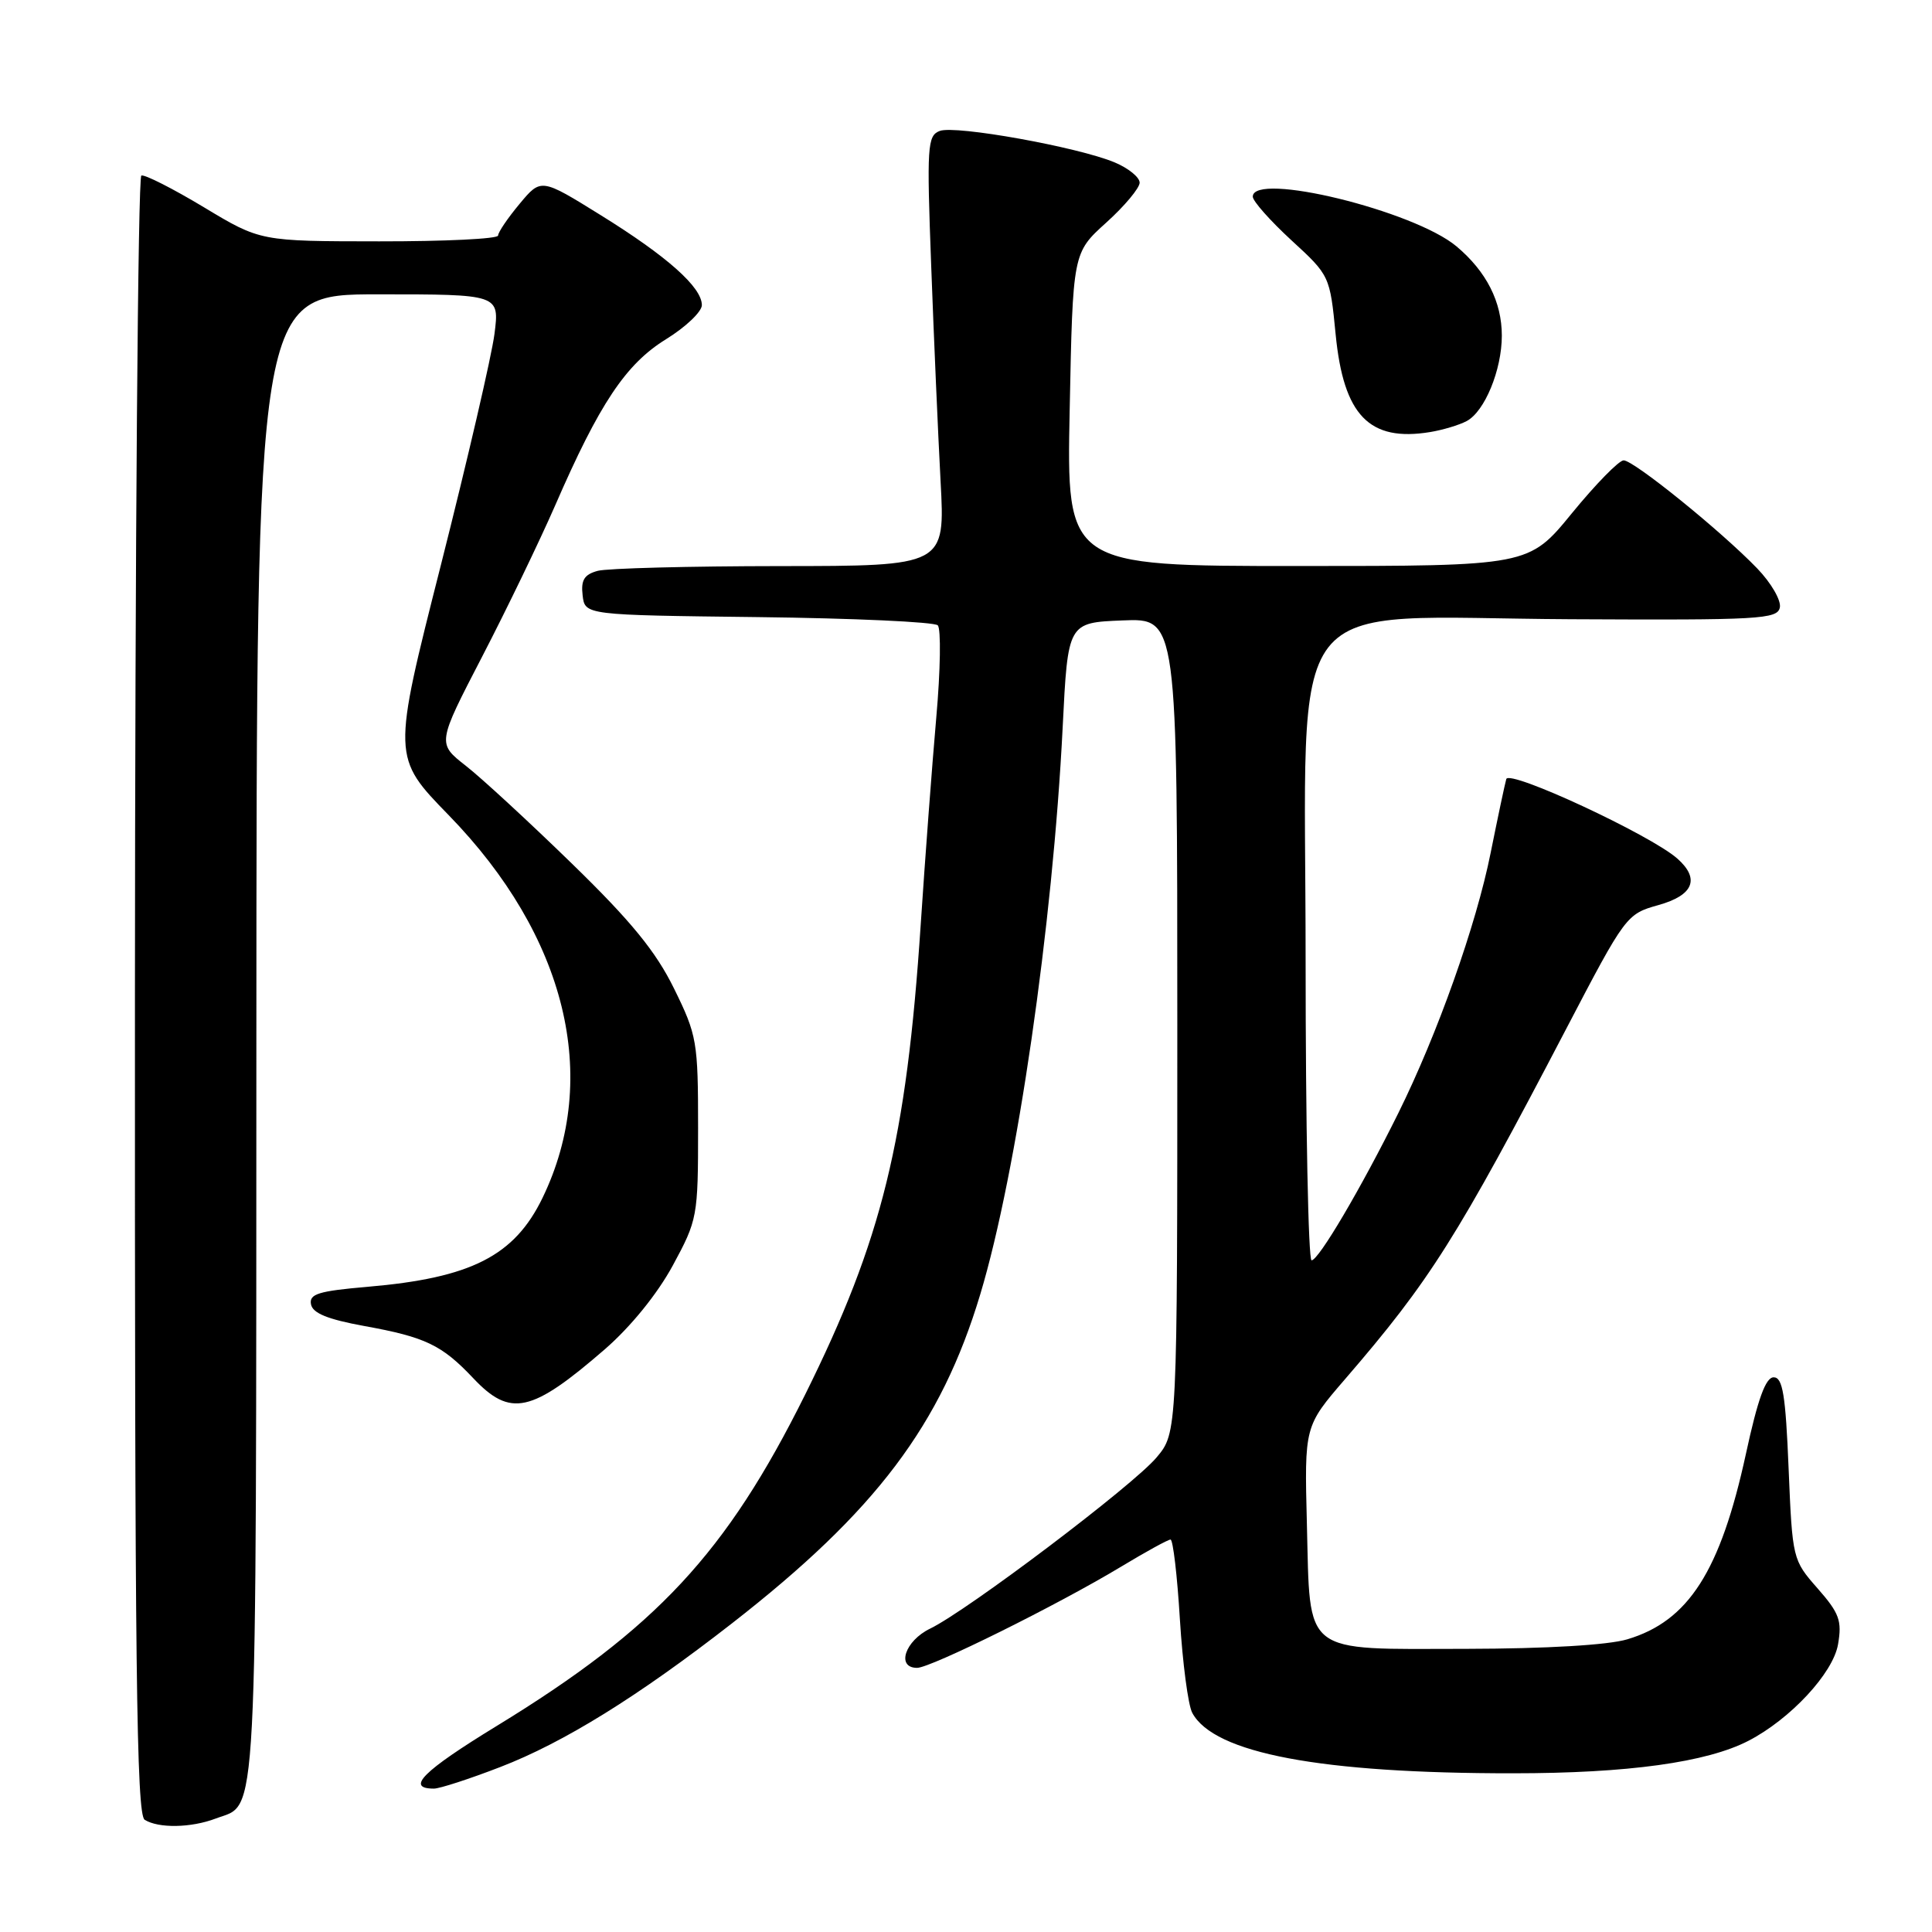 <?xml version="1.0" encoding="UTF-8" standalone="no"?>
<!DOCTYPE svg PUBLIC "-//W3C//DTD SVG 1.1//EN" "http://www.w3.org/Graphics/SVG/1.1/DTD/svg11.dtd" >
<svg xmlns="http://www.w3.org/2000/svg" xmlns:xlink="http://www.w3.org/1999/xlink" version="1.1" viewBox="0 0 256 256">
 <g >
 <path fill="currentColor"
d=" M 28.60 240.96 C 34.22 238.83 33.93 244.34 33.97 137.75 C 34.00 39.00 34.00 39.00 50.09 39.00 C 66.19 39.00 66.19 39.00 65.52 44.25 C 65.15 47.14 61.95 60.93 58.41 74.91 C 51.96 100.32 51.96 100.32 59.47 108.03 C 75.04 124.03 79.62 142.75 71.89 158.72 C 68.16 166.42 62.42 169.34 48.69 170.51 C 42.19 171.07 40.94 171.46 41.21 172.83 C 41.43 174.01 43.43 174.82 48.25 175.70 C 56.38 177.17 58.54 178.21 62.70 182.61 C 67.63 187.84 70.41 187.22 80.14 178.79 C 83.58 175.80 87.09 171.47 89.14 167.70 C 92.42 161.64 92.50 161.23 92.50 149.48 C 92.50 138.00 92.36 137.18 89.31 130.98 C 86.89 126.06 83.63 122.07 75.81 114.46 C 70.14 108.94 63.80 103.09 61.71 101.46 C 57.93 98.50 57.93 98.50 63.89 87.00 C 67.17 80.67 71.51 71.67 73.55 67.00 C 79.43 53.47 82.92 48.24 88.25 44.95 C 90.86 43.34 93.00 41.30 93.00 40.43 C 93.00 38.06 88.42 33.98 79.60 28.51 C 71.69 23.60 71.69 23.60 68.85 27.01 C 67.28 28.89 66.00 30.78 66.00 31.21 C 66.00 31.65 58.91 31.99 50.25 31.98 C 34.50 31.97 34.50 31.97 27.03 27.47 C 22.92 25.00 19.19 23.10 18.73 23.26 C 18.28 23.41 17.90 72.30 17.88 131.91 C 17.85 220.92 18.08 240.44 19.17 241.13 C 21.00 242.28 25.32 242.21 28.60 240.96 Z  M 66.29 234.14 C 74.68 230.91 84.57 224.78 96.98 215.11 C 116.07 200.24 124.69 188.82 129.90 171.47 C 134.74 155.37 139.50 122.59 140.81 96.36 C 141.50 82.50 141.50 82.50 148.75 82.21 C 156.00 81.91 156.00 81.91 156.00 135.88 C 156.00 189.85 156.00 189.85 153.25 193.12 C 150.15 196.82 128.22 213.39 123.25 215.80 C 119.91 217.41 118.72 221.00 121.52 221.00 C 123.33 221.00 140.15 212.66 148.54 207.60 C 151.82 205.62 154.77 204.00 155.10 204.00 C 155.43 204.00 155.99 208.75 156.34 214.55 C 156.70 220.36 157.43 225.94 157.98 226.96 C 160.85 232.32 174.99 234.99 200.50 234.97 C 215.72 234.97 226.15 233.52 231.67 230.67 C 237.24 227.79 242.90 221.70 243.55 217.88 C 244.09 214.75 243.72 213.75 240.84 210.47 C 237.53 206.71 237.50 206.57 237.00 194.59 C 236.60 184.82 236.22 182.50 235.02 182.50 C 233.96 182.50 232.92 185.36 231.34 192.66 C 227.96 208.20 223.74 214.80 215.62 217.22 C 213.07 217.98 204.93 218.46 194.29 218.48 C 172.37 218.51 173.62 219.48 173.17 201.96 C 172.84 188.99 172.84 188.99 178.23 182.74 C 189.49 169.69 193.07 164.02 207.54 136.31 C 215.38 121.30 215.52 121.11 219.74 119.93 C 224.40 118.63 225.29 116.45 222.25 113.76 C 218.69 110.62 199.97 101.92 199.59 103.23 C 199.39 103.93 198.46 108.33 197.52 113.00 C 195.61 122.56 190.47 137.03 185.28 147.50 C 180.34 157.47 174.72 167.00 173.79 167.00 C 173.36 167.00 173.00 149.06 173.00 127.14 C 173.00 77.15 169.33 81.85 208.12 82.05 C 233.16 82.18 235.53 82.05 235.84 80.49 C 236.03 79.55 234.68 77.23 232.84 75.32 C 228.08 70.38 216.49 61.00 215.14 61.00 C 214.52 61.00 211.44 64.15 208.29 68.00 C 202.57 75.00 202.57 75.00 171.95 75.00 C 141.32 75.00 141.32 75.00 141.74 54.25 C 142.15 33.50 142.15 33.50 146.58 29.50 C 149.02 27.30 151.01 24.91 151.01 24.20 C 151.00 23.48 149.51 22.28 147.70 21.52 C 142.83 19.48 126.58 16.56 124.52 17.35 C 122.88 17.98 122.79 19.33 123.39 35.27 C 123.74 44.75 124.30 57.56 124.63 63.75 C 125.24 75.00 125.24 75.00 103.37 75.01 C 91.34 75.02 80.46 75.30 79.20 75.64 C 77.42 76.12 76.96 76.86 77.20 78.88 C 77.50 81.50 77.50 81.50 100.47 81.77 C 113.10 81.92 123.81 82.41 124.26 82.86 C 124.70 83.30 124.62 88.81 124.06 95.09 C 123.51 101.36 122.58 113.70 122.00 122.50 C 120.10 151.16 116.88 164.26 106.69 184.78 C 96.24 205.81 86.98 215.76 65.78 228.72 C 56.02 234.69 53.71 237.00 57.50 237.00 C 58.25 237.00 62.21 235.72 66.29 234.14 Z  M 194.33 55.80 C 196.72 54.55 199.00 49.02 199.00 44.48 C 199.00 40.00 196.97 35.99 193.00 32.65 C 187.36 27.91 166.00 22.70 166.00 26.06 C 166.00 26.65 168.30 29.24 171.11 31.83 C 176.20 36.50 176.22 36.56 176.98 44.31 C 178.03 55.06 181.44 58.57 189.50 57.25 C 191.15 56.98 193.33 56.33 194.33 55.80 Z "/>
</g>
</svg>